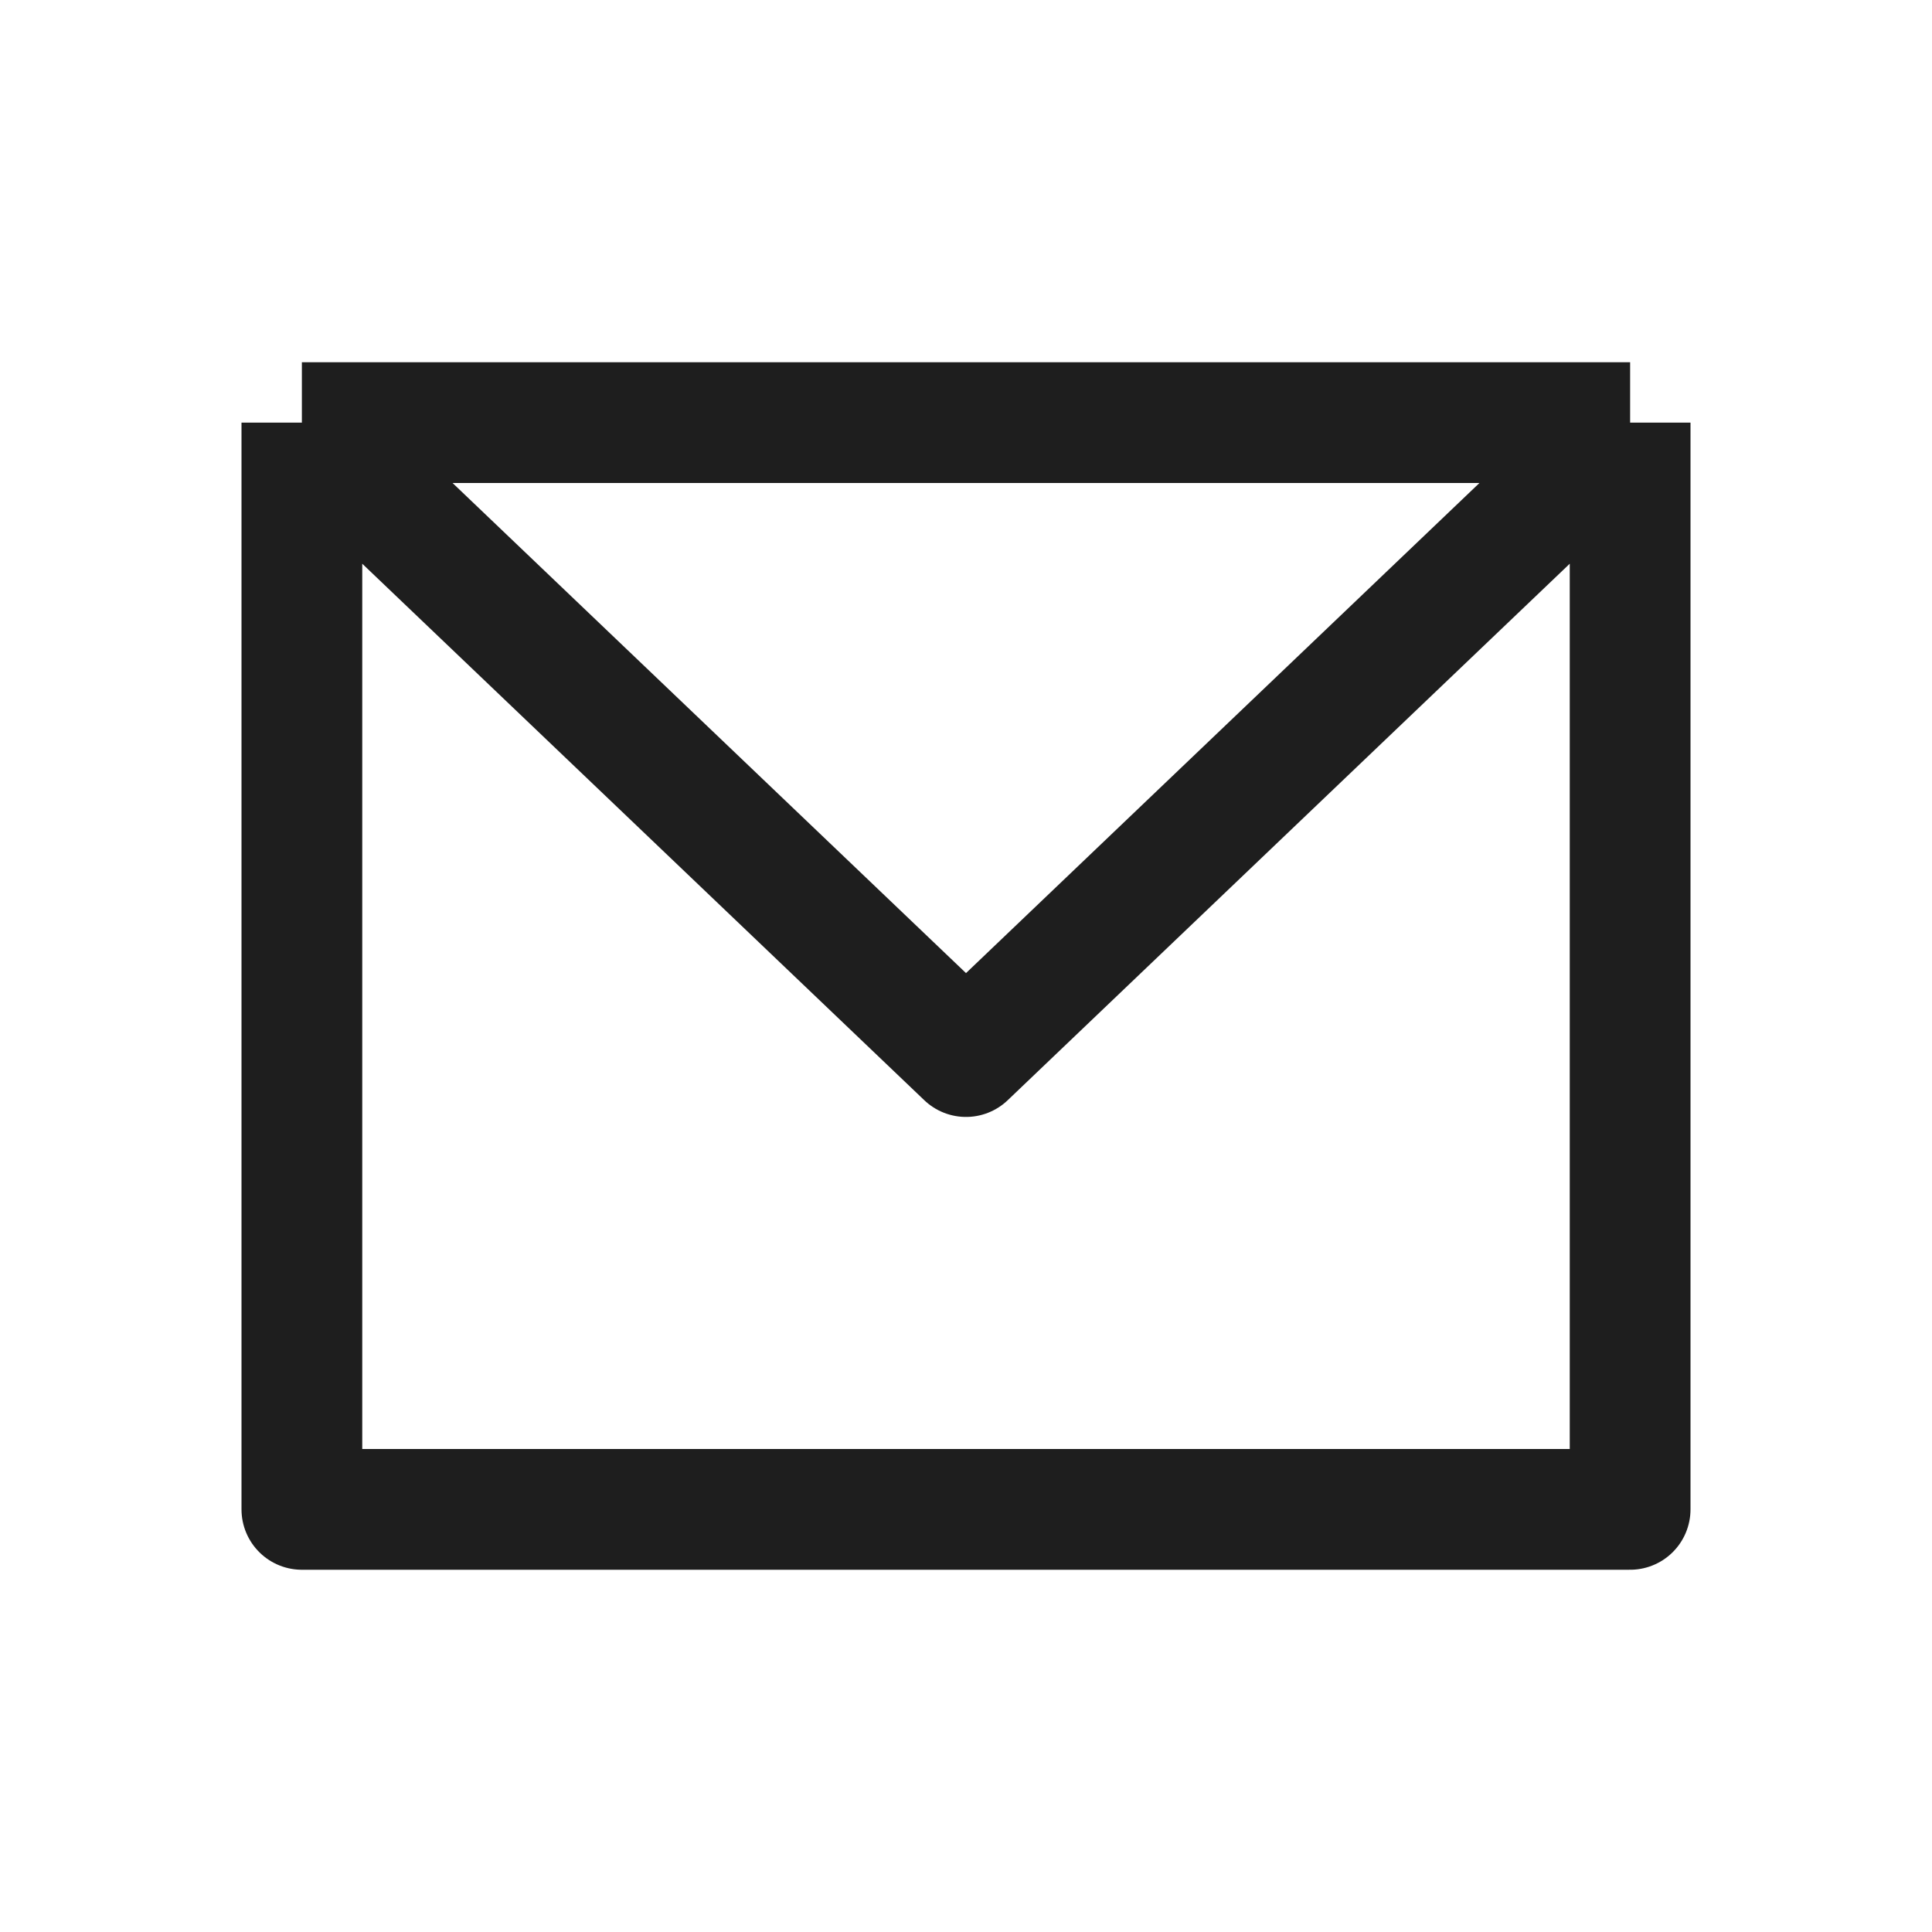 <svg width="32" height="32" viewBox="0 0 32 32" fill="none" xmlns="http://www.w3.org/2000/svg">
<path d="M5 7V25H27V7M5 7H27M5 7L16 17.5L27 7" stroke="#1E1E1E" stroke-width="2" stroke-linejoin="round"/>
</svg>
